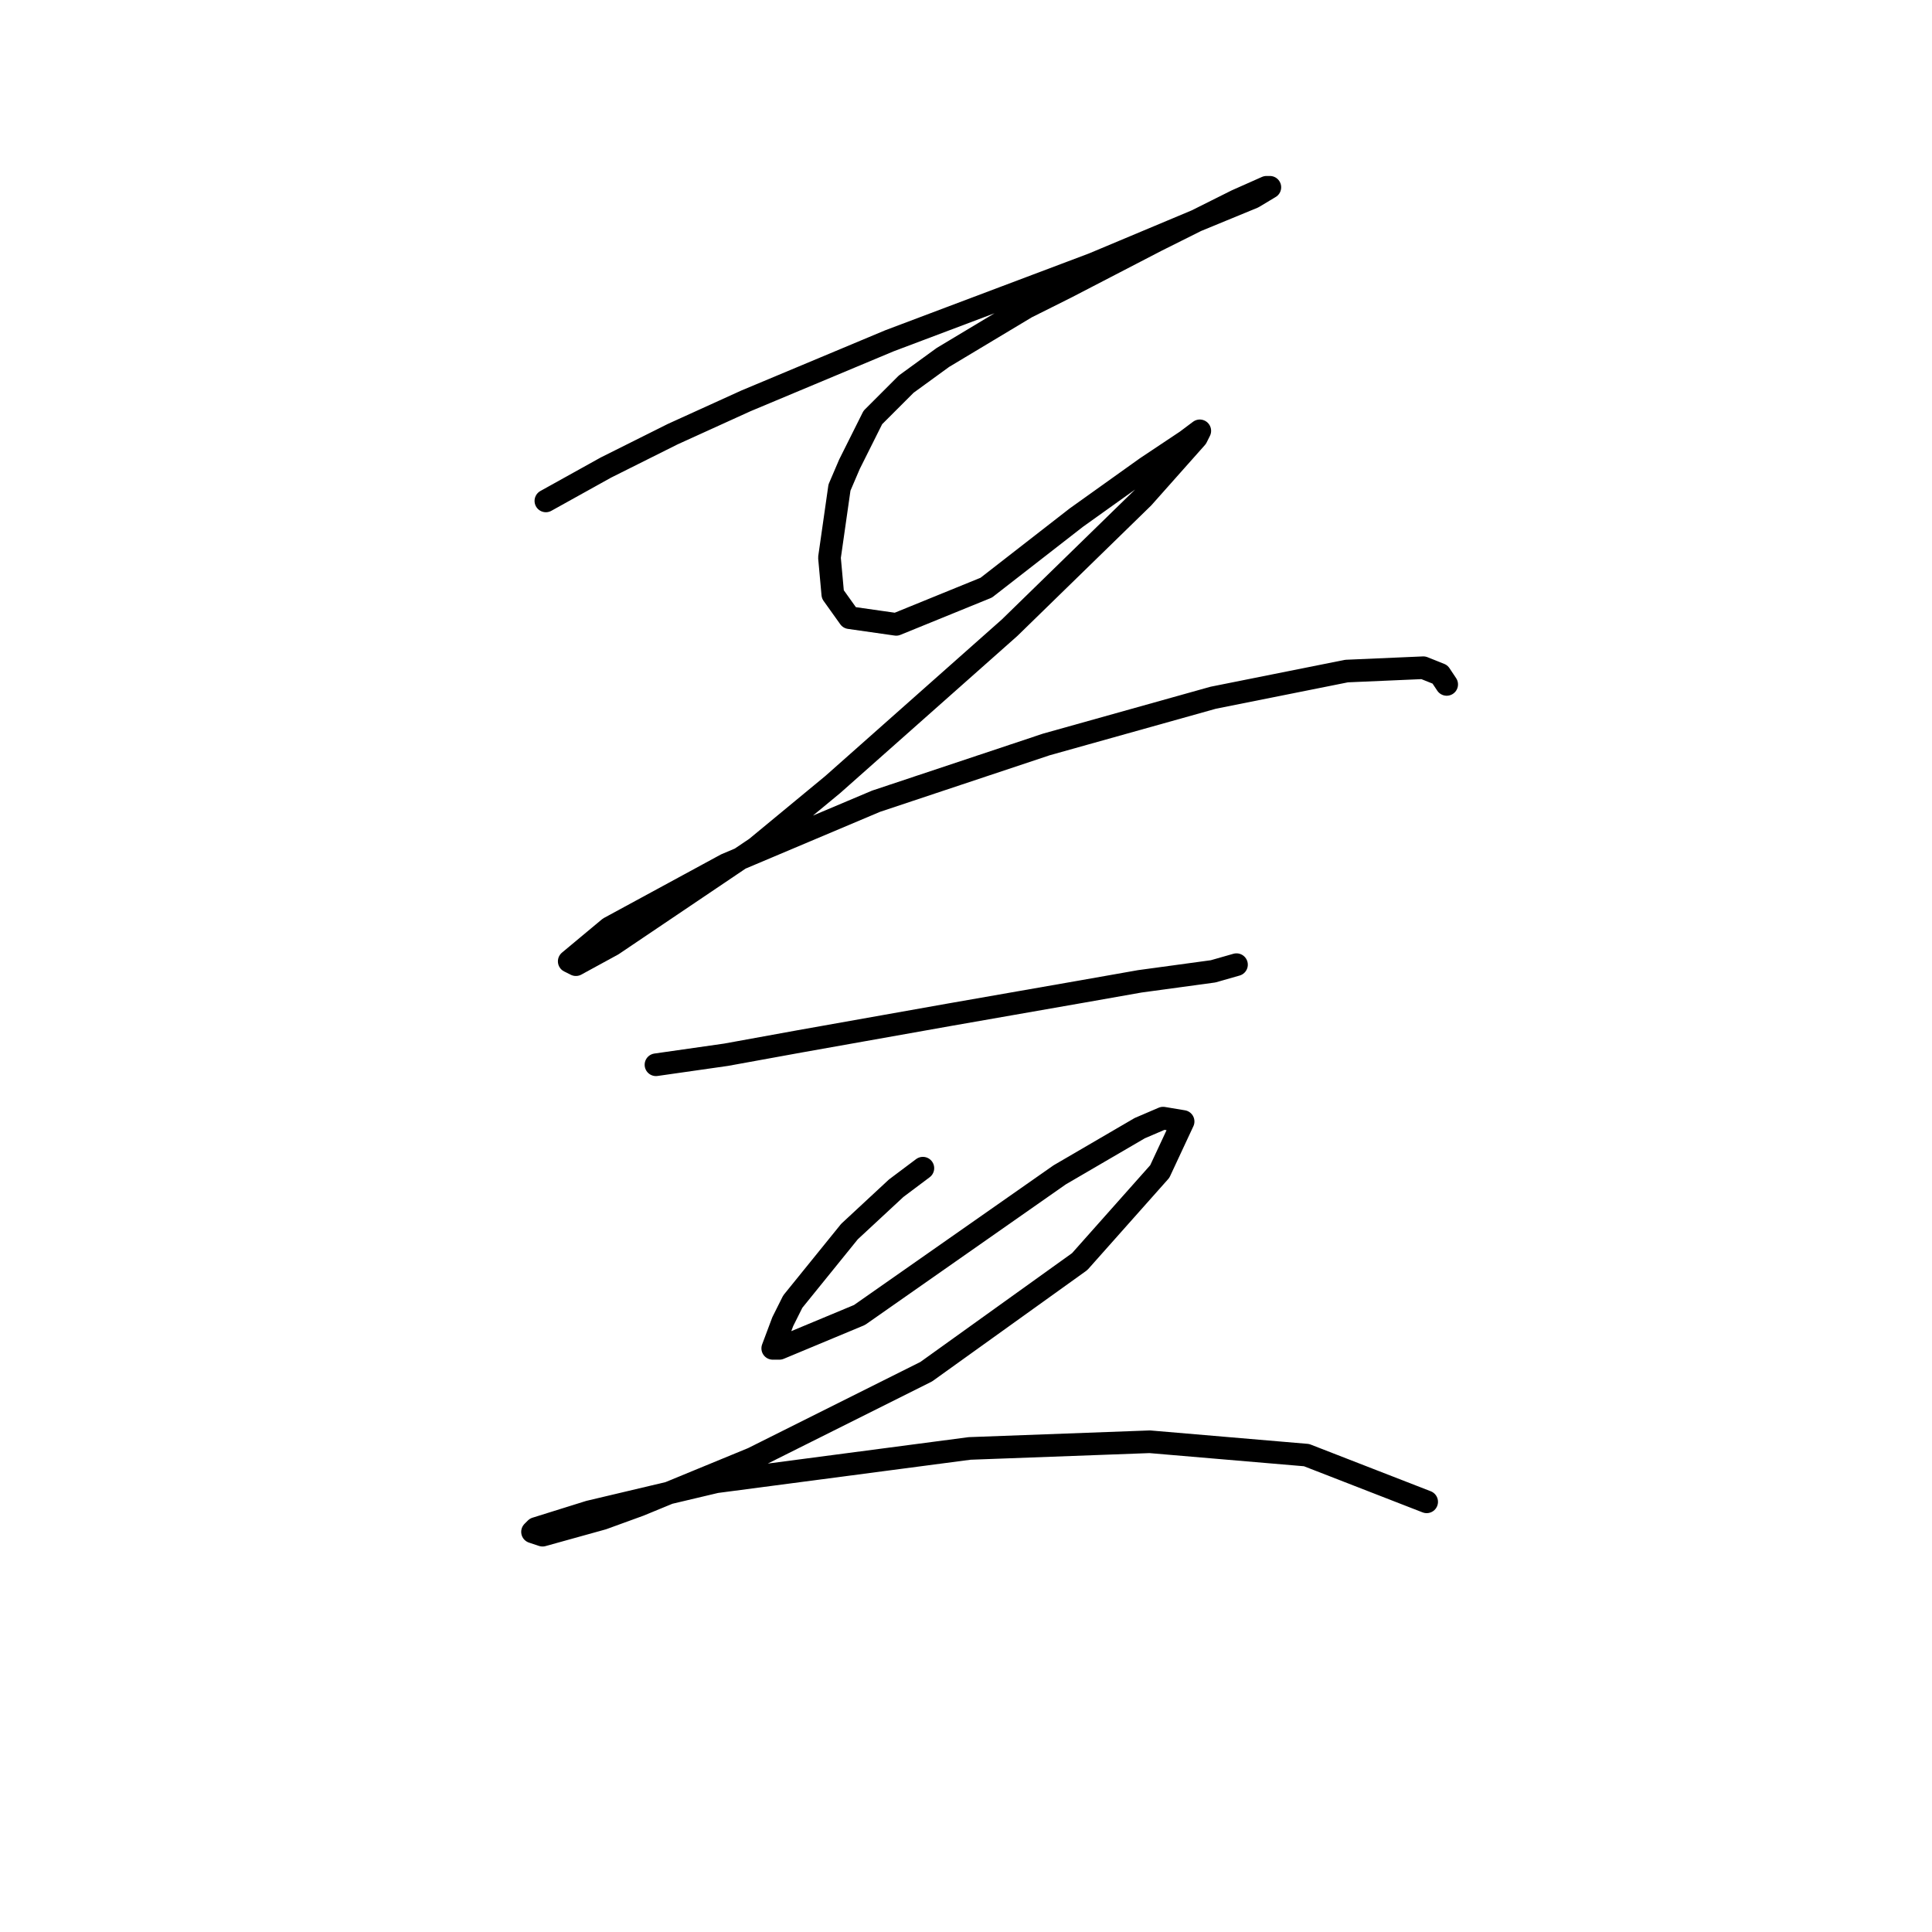 <?xml version="1.0" standalone="no"?>
    <svg width="256" height="256" xmlns="http://www.w3.org/2000/svg" version="1.1">
    <polyline stroke="black" stroke-width="3" stroke-linecap="round" fill="transparent" stroke-linejoin="round" points="72.331 66.373 80.288 61.952 89.13 57.531 98.856 53.11 117.865 45.153 144.833 34.985 158.537 29.238 166.053 26.143 168.263 24.817 167.821 24.817 163.842 26.585 153.232 31.89 141.296 38.079 135.991 40.732 124.939 47.363 120.076 50.9 115.655 55.321 112.56 61.51 111.234 64.605 109.908 73.888 110.35 78.751 112.56 81.846 118.75 82.73 130.686 77.867 142.622 68.583 151.906 61.952 157.211 58.415 158.979 57.089 158.537 57.973 151.464 65.931 133.781 83.172 110.35 103.95 100.182 112.35 81.172 125.17 76.309 127.823 75.425 127.381 80.73 122.96 96.203 114.56 116.097 106.161 138.644 98.645 160.748 92.456 178.431 88.919 188.599 88.477 190.81 89.361 191.694 90.688 191.694 90.688 " />
        <polyline stroke="black" stroke-width="3" stroke-linecap="round" fill="transparent" stroke-linejoin="round" points="86.919 141.086 96.203 139.759 105.929 137.991 125.823 134.454 143.506 131.36 151.022 130.033 160.748 128.707 163.842 127.823 163.842 127.823 " />
        <polyline stroke="black" stroke-width="3" stroke-linecap="round" fill="transparent" stroke-linejoin="round" points="122.286 154.79 118.75 157.443 112.56 163.19 105.045 172.474 103.719 175.126 102.392 178.663 103.277 178.663 113.887 174.242 140.412 155.674 151.022 149.485 154.117 148.159 156.769 148.601 153.674 155.232 143.064 167.169 122.728 181.758 99.74 193.252 84.709 199.441 79.846 201.209 71.888 203.42 70.562 202.978 71.004 202.536 78.078 200.325 94.877 196.346 128.476 191.926 152.348 191.041 173.126 192.81 189.041 198.999 189.041 198.999 " />
        </svg>